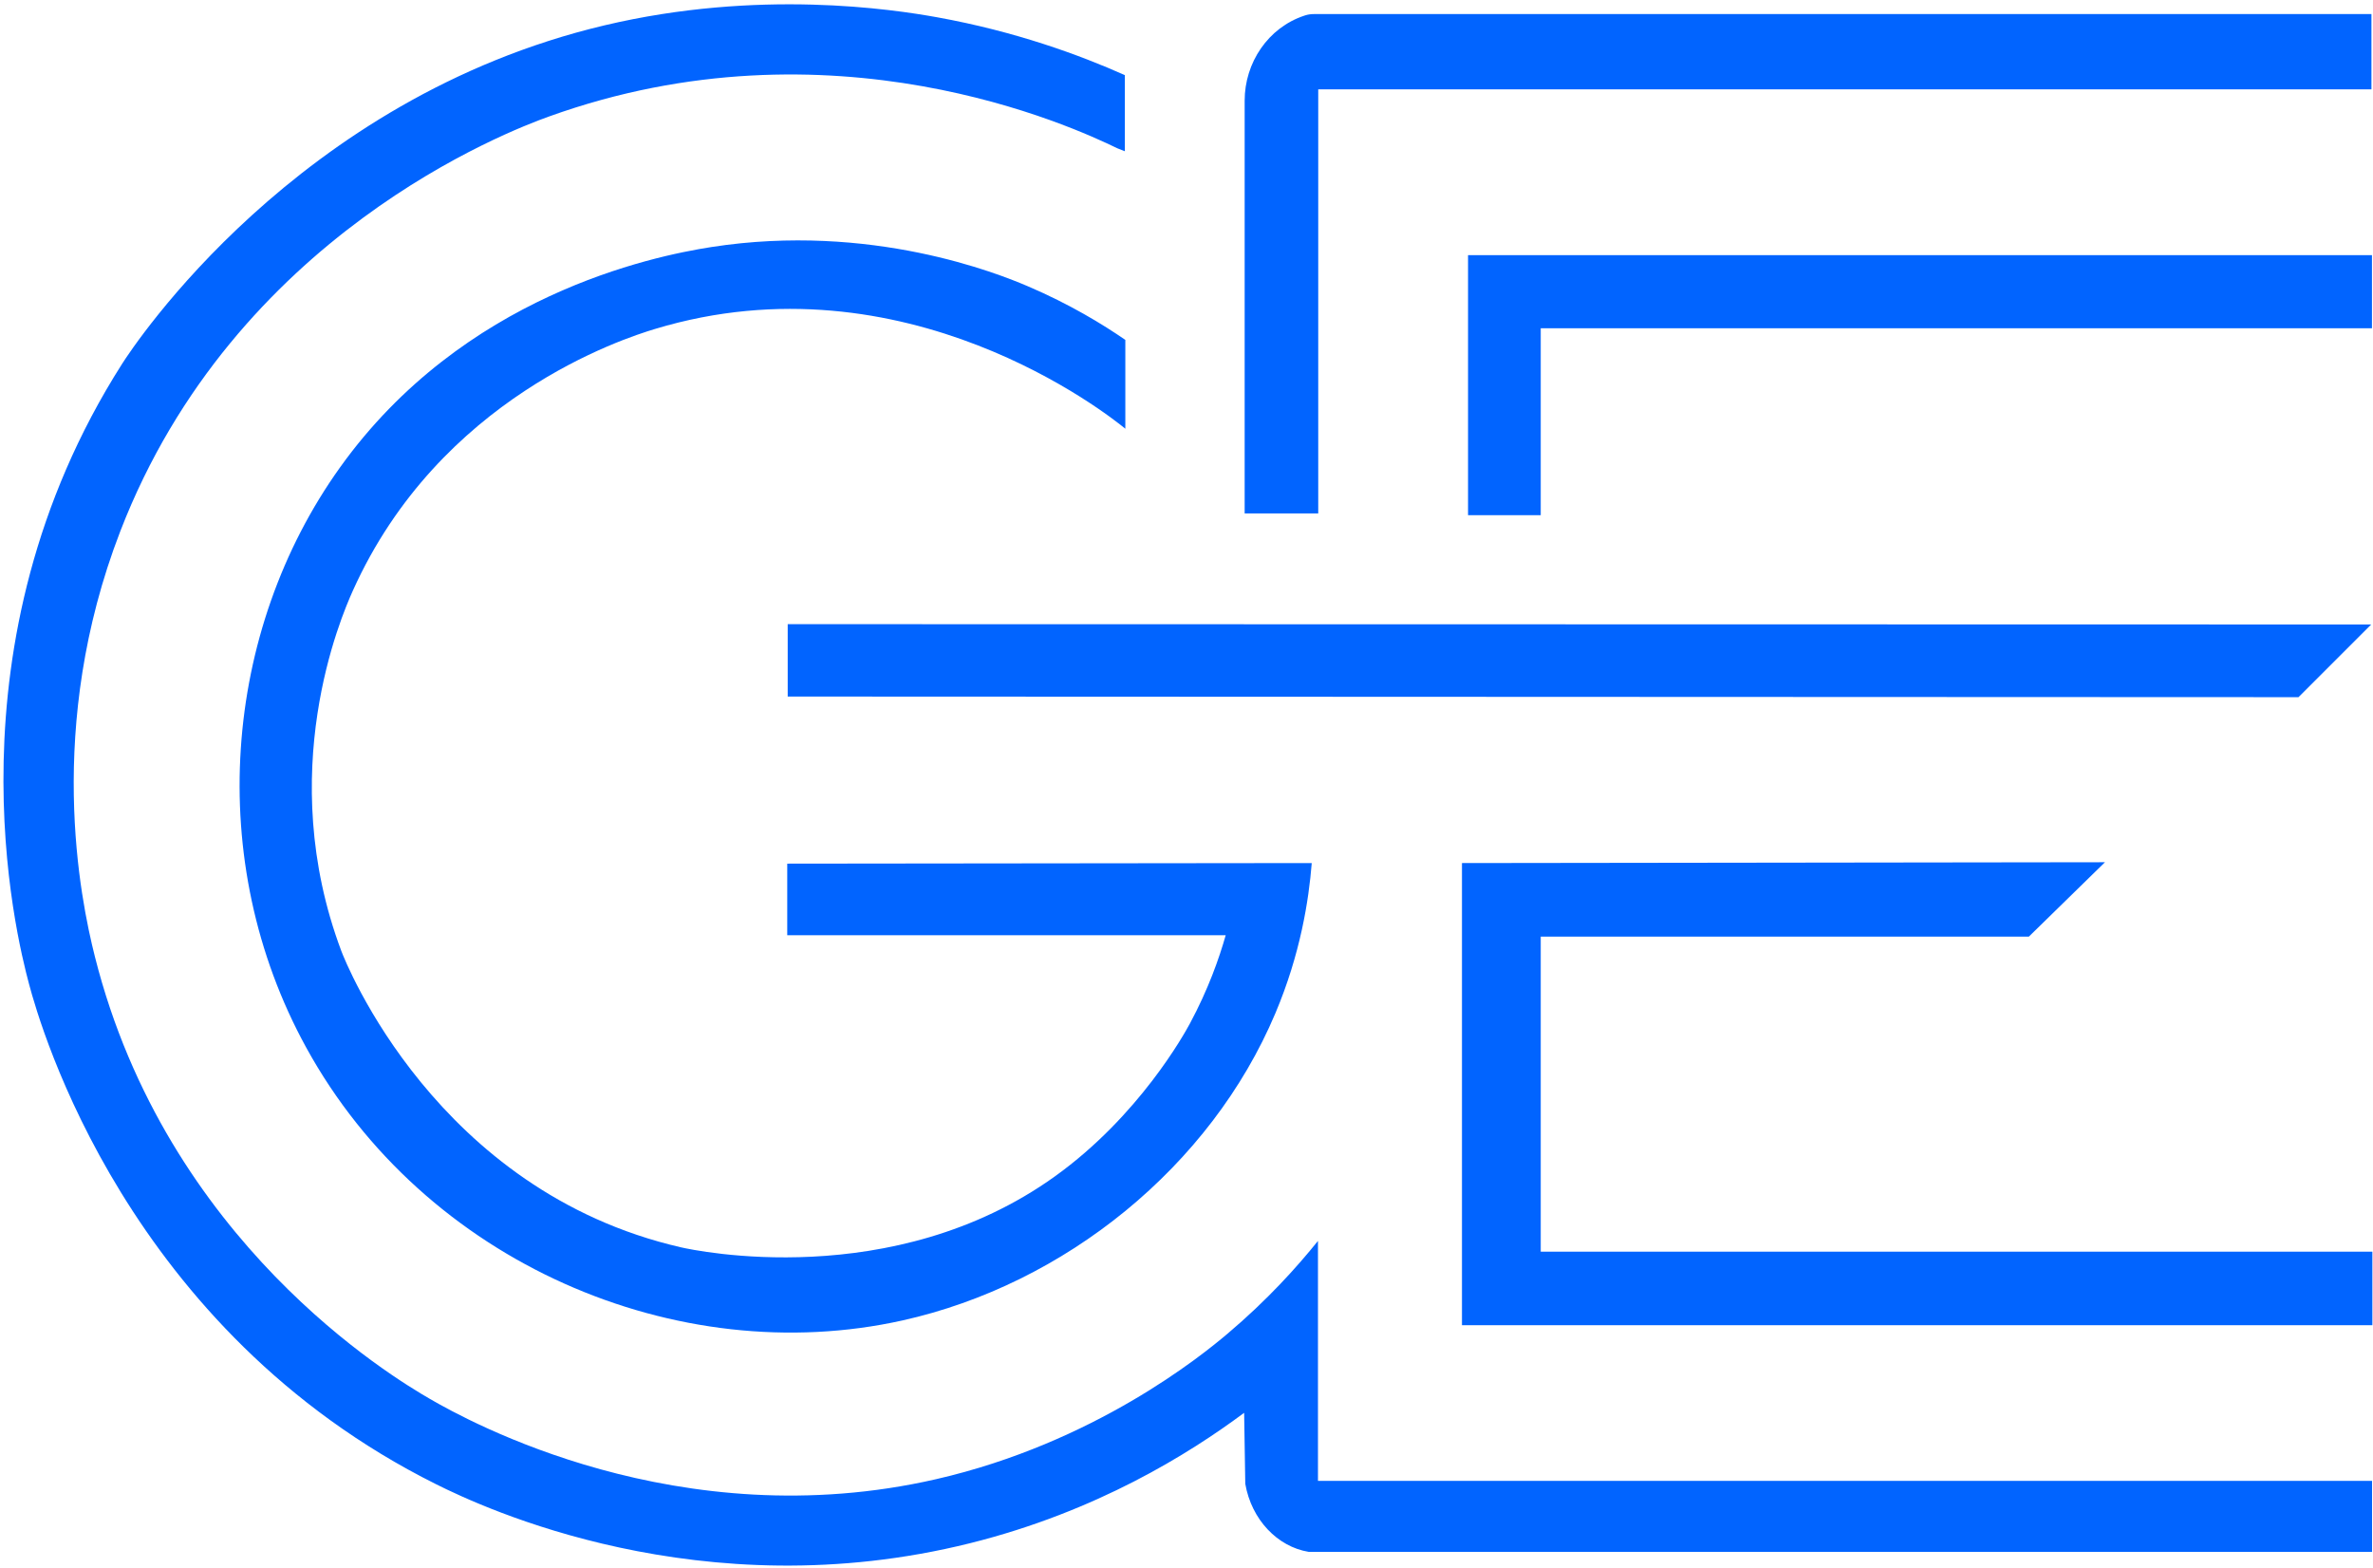 <svg width="457" height="302" viewBox="0 0 457 302" fill="none" xmlns="http://www.w3.org/2000/svg">
<path d="M151.7 120.21V134.15L442.65 134.27L456.65 120.27L151.7 120.21Z" fill="#0164FF"/>
<path d="M239.7 98.88H253.87V17.21H456.7V2.71H253.07C252.49 2.71 251.91 2.78 251.36 2.96C251.3 2.98 251.24 3 251.18 3.02C244.22 5.32 239.7 12.07 239.7 19.39V98.88Z" fill="#0164FF"/>
<path d="M282.72 49.14V99.22H296.72V63.22H456.8V49.14H282.72Z" fill="#0164FF"/>
<path d="M281.55 166.22V255.22H456.88V241.06H296.72V180.39H390.72L405.38 166.06L281.55 166.22Z" fill="#0164FF"/>
<path d="M151.61 166.34V180.12H236.05C234.8 184.52 232.71 190.51 229.16 197.12C228.13 199.03 219.39 214.91 203.16 226.56C171.94 248.98 133.77 240.83 131.16 240.23C83.97 229.41 66.51 185.24 65.72 183.12C52.82 148.75 65.65 118.89 67.94 113.79C84.66 76.58 120.05 65.19 126.16 63.35C174.3 48.8 213.43 79.87 216.72 82.57V65.46C212.34 62.45 206.02 58.58 197.94 55.13C192.32 52.73 167.77 42.82 137.05 47.57C125.45 49.37 89.17 56.94 65.49 90.01C42.94 121.51 39.24 165.79 58.96 201.73C81.74 243.25 130.45 263.95 173.79 254.31C205.06 247.36 233.15 224.69 245.62 195.14C250.44 183.73 252.05 173.37 252.62 166.22L151.59 166.33L151.61 166.34Z" fill="#0164FF"/>
<path d="M216.63 29.14V14.47C207.92 10.59 195.65 6.07 180.49 3.33C171.95 1.79 146.1 -2.16 116.38 4.89C57.08 18.95 25.81 66.47 23.49 70.11C-10.89 124.13 3.07 180.1 5.6 189.55C7.79 197.76 24.47 256.21 84.04 285.88C92.91 290.3 134.99 310.14 186.82 297.21C211.2 291.13 229.02 279.97 239.6 272.1L239.82 285.77C241.01 292.65 246 297.89 252.04 298.88H456.82V285.21H253.82V238.99C249.86 243.92 244.13 250.33 236.38 256.88C231.45 261.05 210.77 277.89 180.27 284.88C130.71 296.24 90.02 273.6 82.83 269.44C75.51 265.21 32.11 239.16 18.27 184.22C15.47 173.12 8.63 139.98 23.16 102.33C45.19 45.24 98.08 25.19 105.72 22.44C160.09 2.86 206.65 24.42 215.16 28.55L216.63 29.13V29.14Z" fill="#0164FF"/>
</svg>
